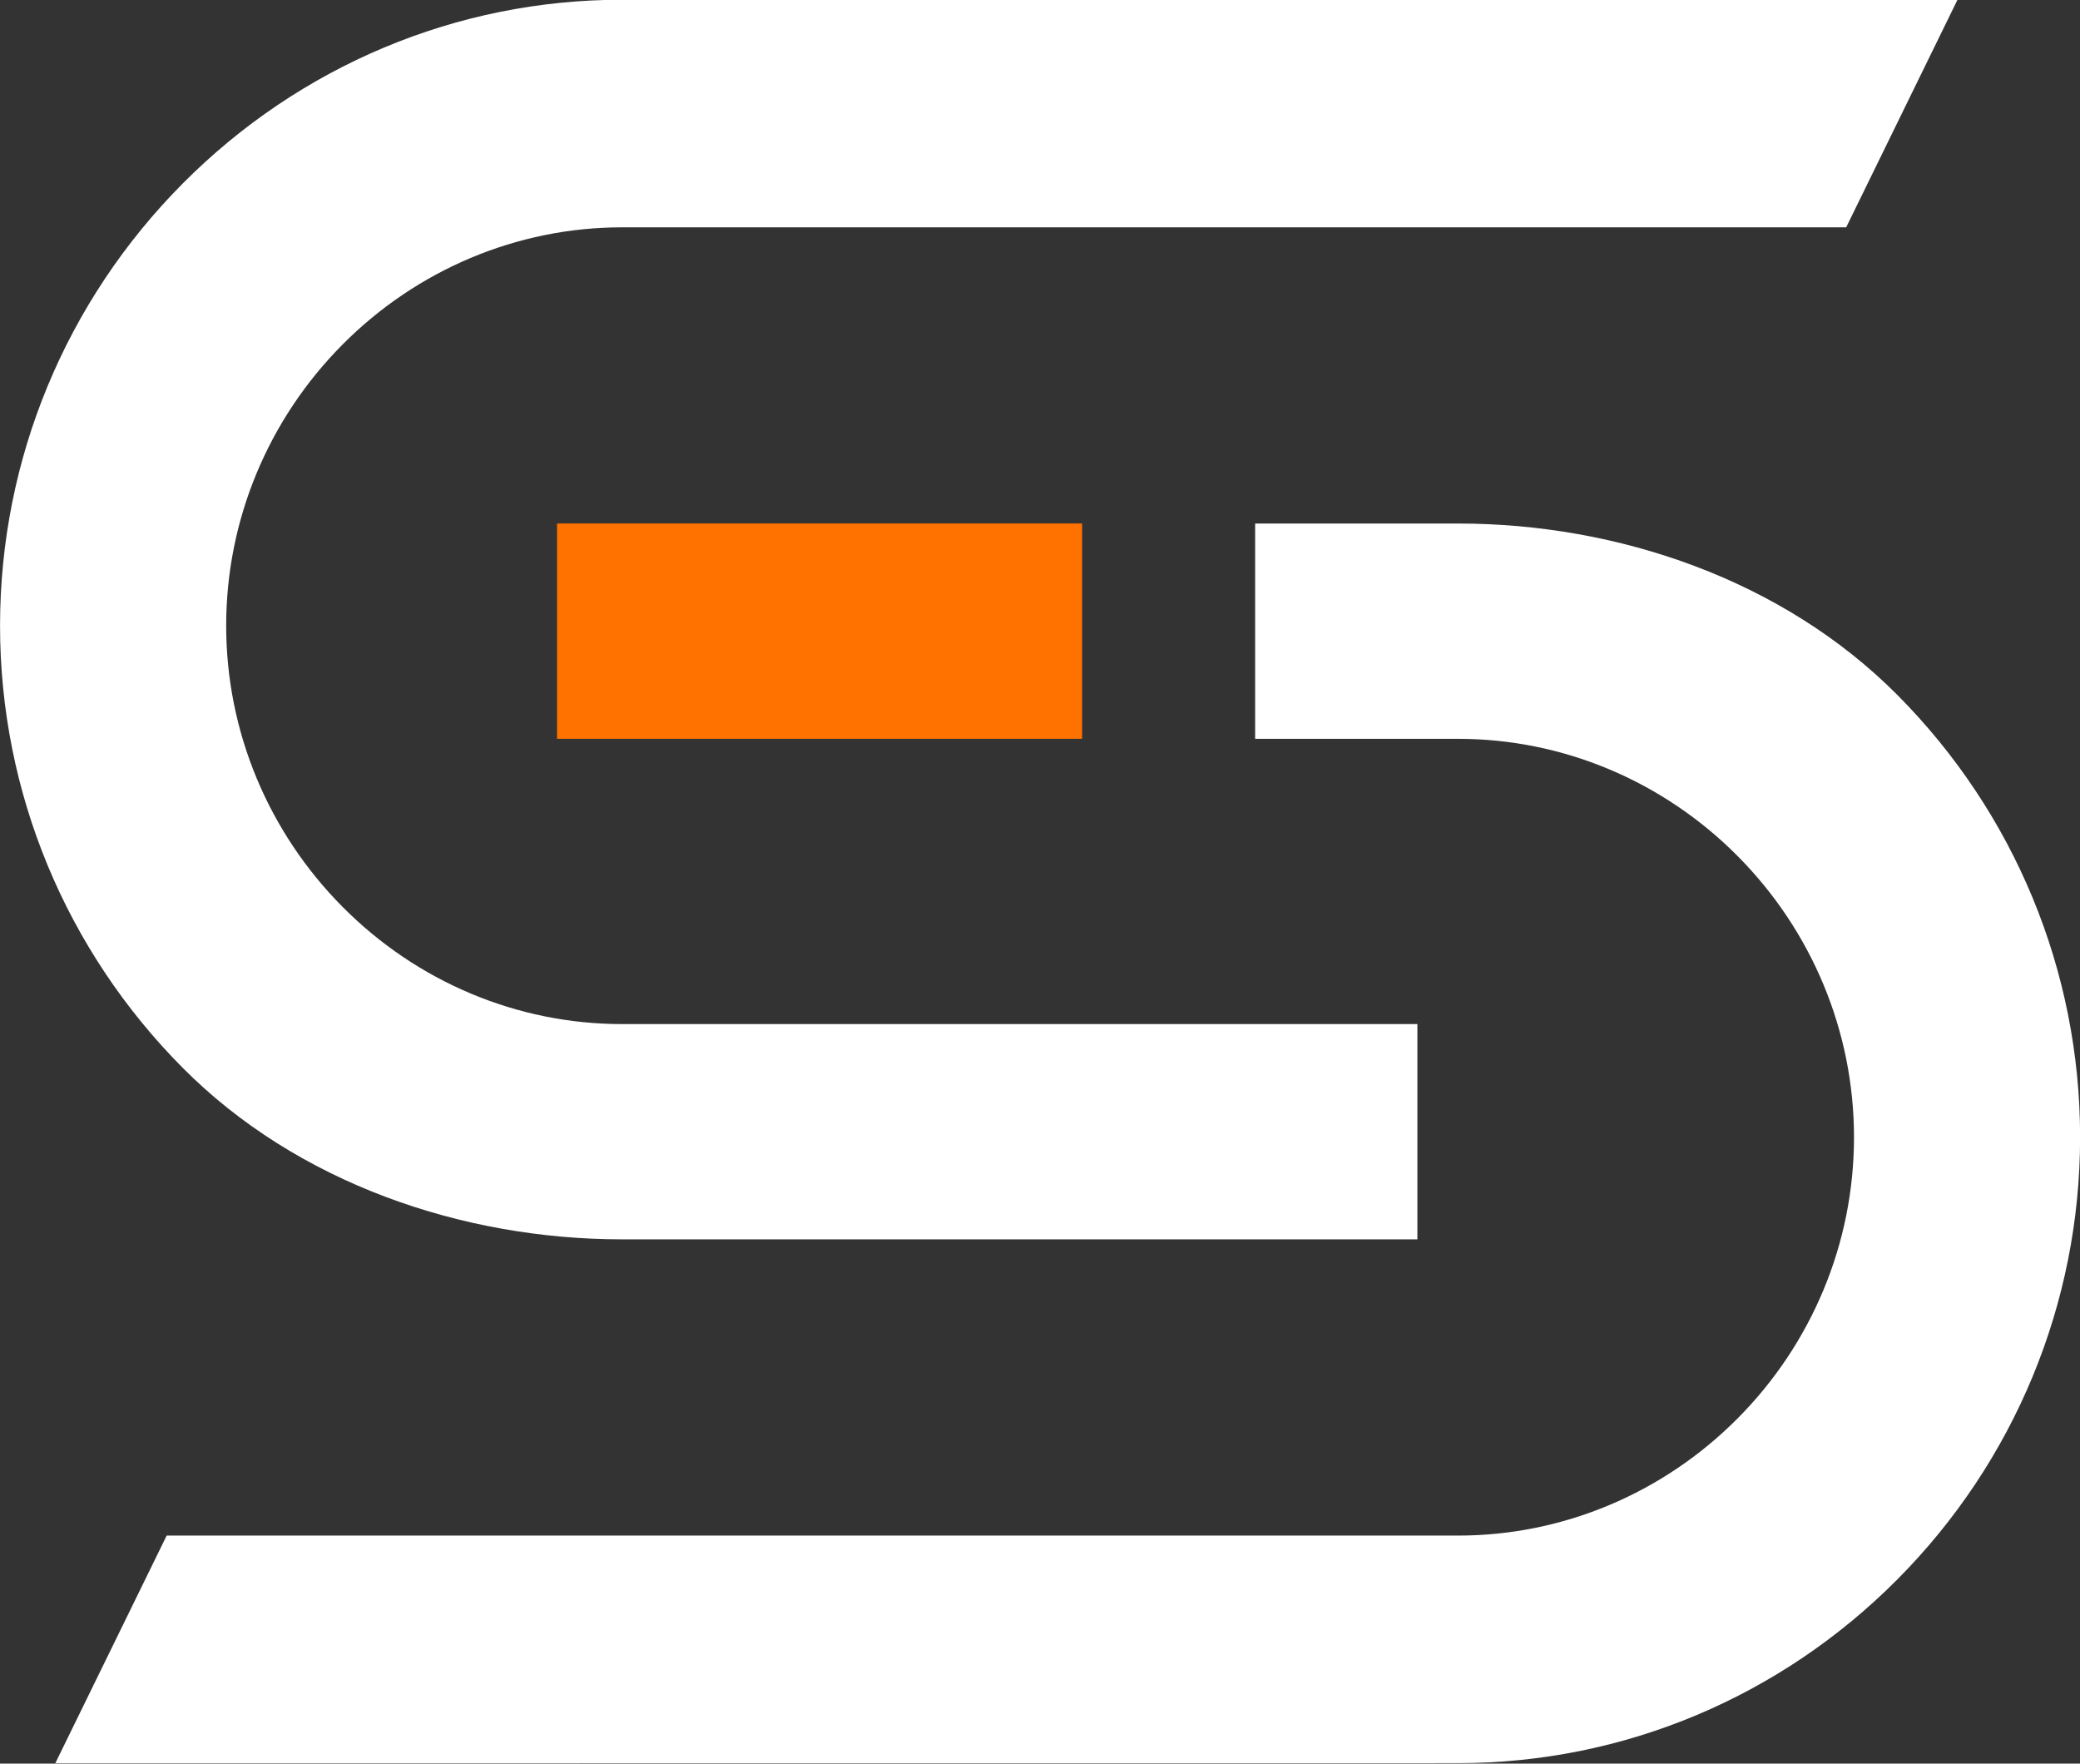 <?xml version="1.0" encoding="UTF-8" standalone="no"?>
<!-- Generator: Adobe Illustrator 18.1.1, SVG Export Plug-In . SVG Version: 6.00 Build 0)  -->

<svg
   xmlns:dc="http://purl.org/dc/elements/1.1/"
   xmlns:cc="http://creativecommons.org/ns#"
   xmlns:rdf="http://www.w3.org/1999/02/22-rdf-syntax-ns#"
   xmlns:svg="http://www.w3.org/2000/svg"
   xmlns="http://www.w3.org/2000/svg"
   xmlns:sodipodi="http://sodipodi.sourceforge.net/DTD/sodipodi-0.dtd"
   xmlns:inkscape="http://www.inkscape.org/namespaces/inkscape"
   version="1.1"
   id="Слой_1"
   x="0px"
   y="0px"
   viewBox="0 0 46 39"
   enable-background="new 0 0 46 39"
   xml:space="preserve"
   inkscape:version="0.48.5 r10040"
   width="100%"
   height="100%"
   sodipodi:docname="logo-simple.svg"><rect x="0" y="0" width="46" height="39" fill="#333333" stroke="none"/><defs
   id="defs11" /><sodipodi:namedview
   pagecolor="#ffffff"
   bordercolor="#666666"
   borderopacity="1"
   objecttolerance="10"
   gridtolerance="10"
   guidetolerance="10"
   inkscape:pageopacity="0"
   inkscape:pageshadow="2"
   inkscape:window-width="1920"
   inkscape:window-height="1013"
   id="namedview9"
   showgrid="false"
   inkscape:zoom="12.102564"
   inkscape:cx="28.612637"
   inkscape:cy="13.223349"
   inkscape:window-x="-9"
   inkscape:window-y="-9"
   inkscape:window-maximized="1"
   inkscape:current-layer="Слой_1" />
<path
   clip-rule="evenodd"
   d="m 23.931,11.576 v 4.761 H 12.319 v -4.761 h 11.612 l 0,0 z"
   id="path3"
   style="fill:#ff7200;fill-opacity:1;fill-rule:evenodd"
   inkscape:connector-curvature="0" />
<path
   clip-rule="evenodd"
   d="m 1.223,38.991 31.025,-0.002 c 3.659,-4e-4 7.129,-1.463 9.715,-4.065 2.586,-2.602 4.039,-6.095 4.039,-9.777 0,-3.682 -1.454,-7.176 -4.039,-9.777 -2.53,-2.546 -6.179,-3.793 -9.715,-3.793 h -4.49 v 4.761 h 4.49 c 2.324,0 4.537,0.939 6.179,2.591 1.643,1.653 2.575,3.879 2.575,6.219 0,2.342 -0.931,4.565 -2.575,6.219 -1.642,1.651 -3.855,2.59 -6.179,2.59 H 3.686 L 1.223,38.991 l 0,0 z"
   id="path5"
   style="fill:#ffffff;fill-opacity:1;fill-rule:evenodd"
   inkscape:connector-curvature="0" />
<path
   clip-rule="evenodd"
   d="M 43.292,-0.008 13.756,-0.006 C 10.097,-0.006 6.626,1.457 4.04,4.059 1.455,6.661 0.001,10.154 0.001,13.836 c 0,3.682 1.453,7.175 4.039,9.777 2.53,2.546 6.18,3.793 9.716,3.793 H 31.346 V 22.646 H 13.756 c -2.325,0 -4.537,-0.938 -6.179,-2.591 -1.643,-1.653 -2.575,-3.879 -2.575,-6.219 0,-2.342 0.931,-4.565 2.575,-6.219 C 9.219,5.966 11.433,5.027 13.756,5.027 h 27.073 l 2.463,-5.035 0,0 z"
   id="path7"
   style="fill:#ffffff;fill-opacity:1;fill-rule:evenodd"
   inkscape:connector-curvature="0" />
</svg>